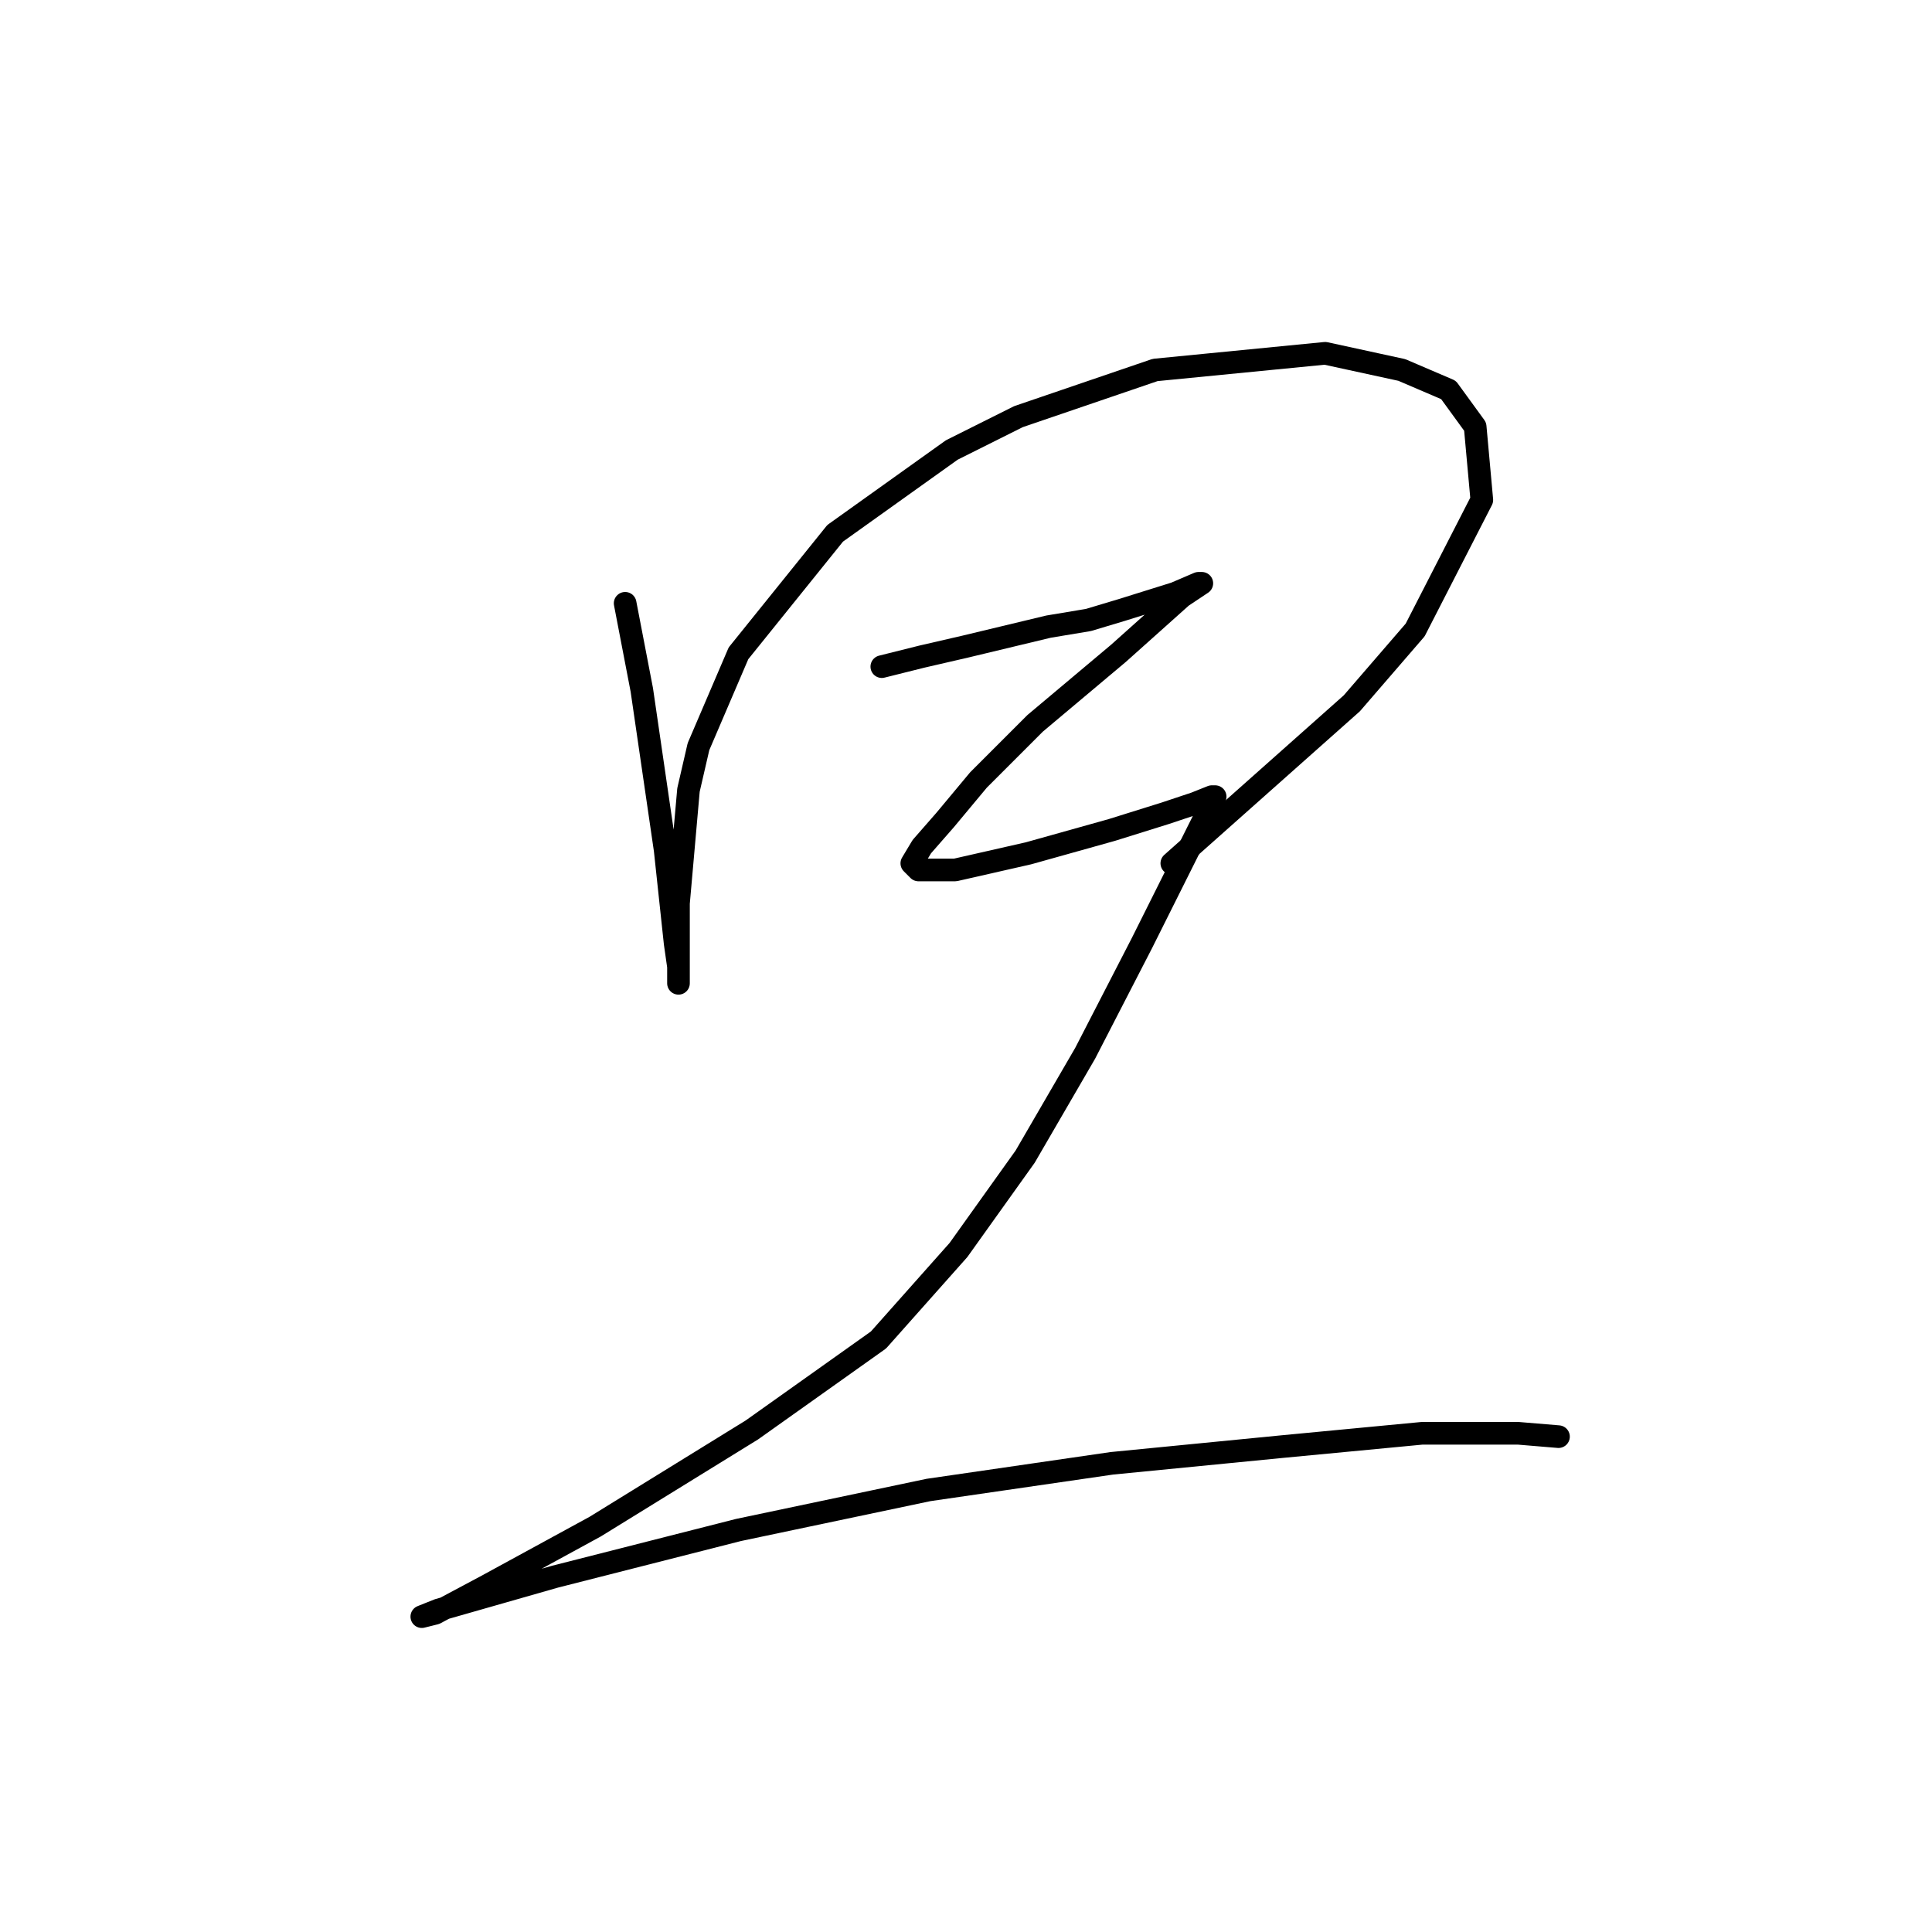 <?xml version="1.0" standalone="no"?>
    <svg width="256" height="256" xmlns="http://www.w3.org/2000/svg" version="1.1">
    <polyline stroke="black" stroke-width="3" stroke-linecap="round" fill="transparent" stroke-linejoin="round" points="82.835 79.941 85.044 91.425 88.136 112.626 89.461 124.993 89.902 128.085 89.902 130.294 89.902 128.968 89.902 126.318 89.902 119.693 91.227 104.676 92.552 98.934 97.853 86.566 110.662 70.666 126.121 59.623 134.955 55.206 153.064 49.023 175.59 46.814 185.749 49.023 191.933 51.673 195.466 56.531 196.349 66.249 187.516 83.475 179.124 93.192 155.272 114.393 155.272 114.393 " />
        <polyline stroke="black" stroke-width="3" stroke-linecap="round" fill="transparent" stroke-linejoin="round" points="116.845 88.333 122.146 87.008 127.888 85.683 138.93 83.033 144.23 82.149 148.647 80.824 155.714 78.616 158.806 77.291 159.248 77.291 156.597 79.058 148.205 86.566 137.163 95.842 129.654 103.351 125.237 108.651 122.146 112.184 120.821 114.393 121.704 115.276 126.563 115.276 136.28 113.068 147.322 109.976 154.389 107.767 158.364 106.442 160.573 105.559 161.014 105.559 160.573 106.442 157.039 113.509 151.297 124.993 143.788 139.569 135.838 153.261 127.004 165.629 116.404 177.554 99.62 189.48 78.86 202.289 64.284 210.239 57.659 213.773 55.892 214.214 58.101 213.331 73.56 208.914 97.853 202.731 123.029 197.43 147.322 193.897 169.848 191.688 188.399 189.922 201.208 189.922 206.508 190.363 206.508 190.363 " />
        </svg>
